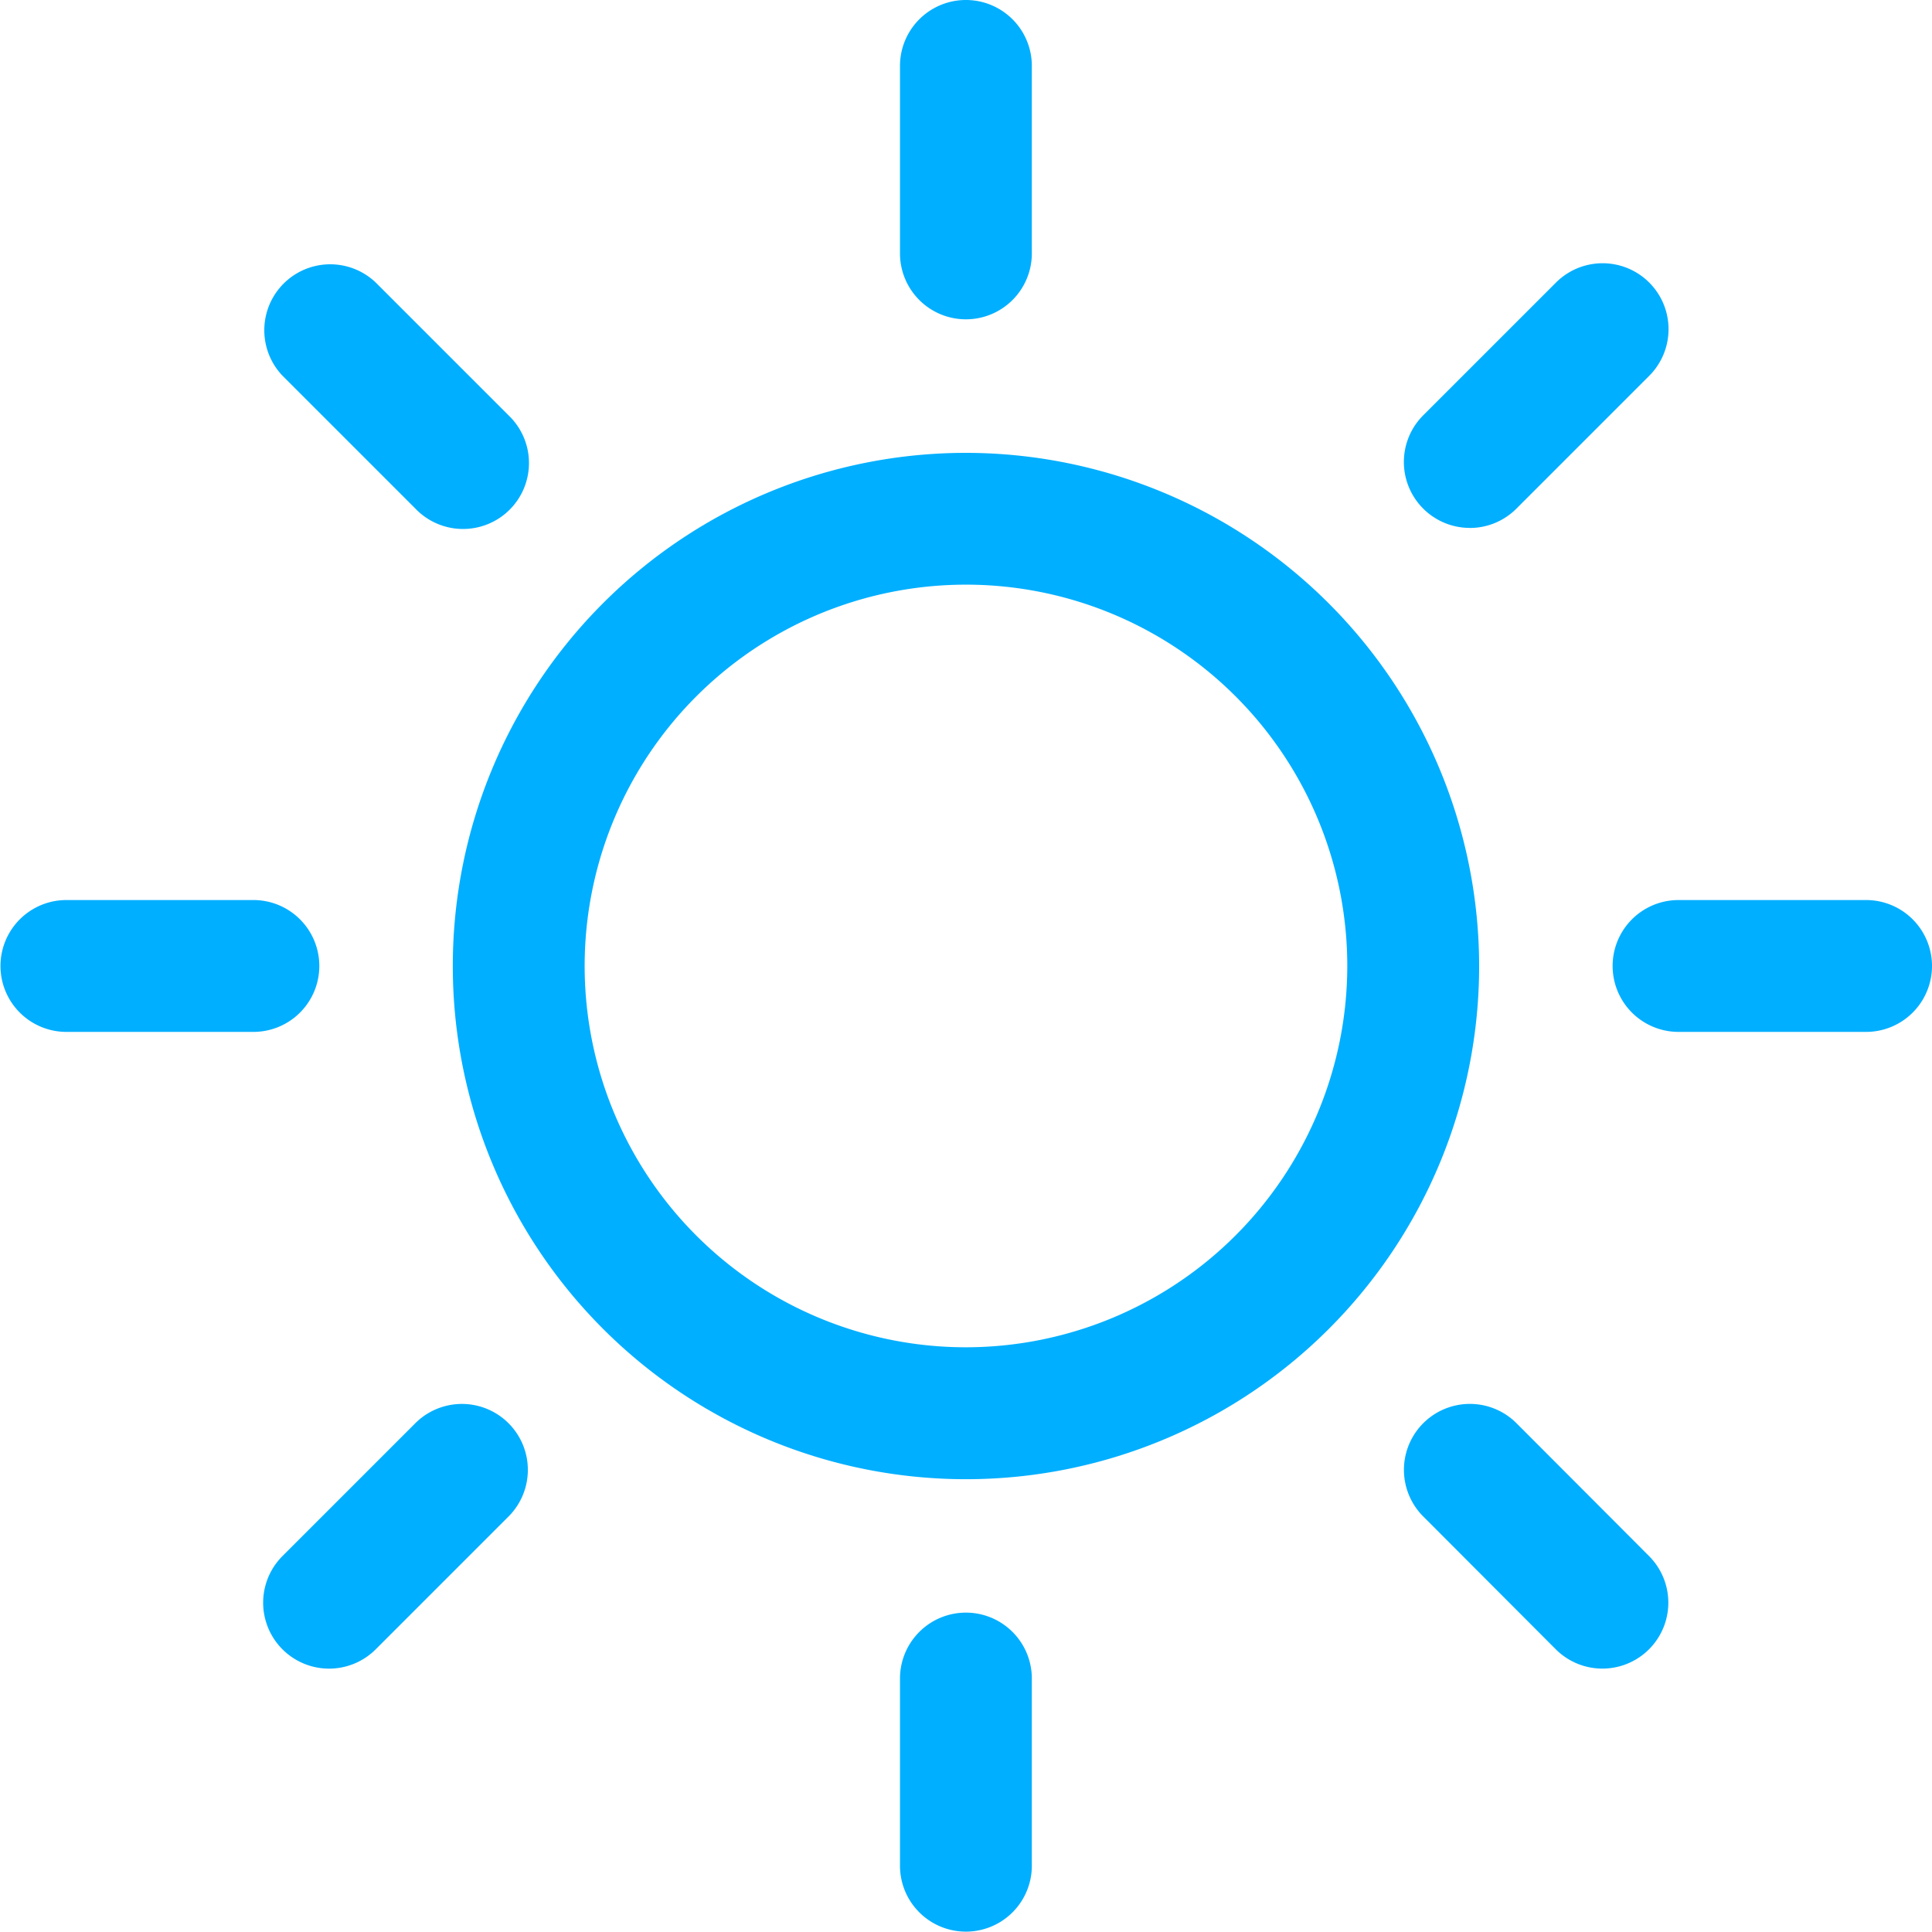 <svg xmlns="http://www.w3.org/2000/svg" width="32.001" height="32" viewBox="0 0 32.001 32">
  <g id="ico-dia" transform="translate(0 -0.003)">
    <path id="Path_7702" data-name="Path 7702" d="M103.473,183.46a1.092,1.092,0,0,0-1.092,1.092v3.1a1.092,1.092,0,0,0,2.184,0v-3.1A1.092,1.092,0,0,0,103.473,183.46Z" transform="translate(-87.474 -156.746)" fill="#00afff"/>
    <path id="Path_7703" data-name="Path 7703" d="M103.473,5.292A1.092,1.092,0,0,0,104.565,4.2V1.095a1.092,1.092,0,1,0-2.184,0V4.2A1.092,1.092,0,0,0,103.473,5.292Z" transform="translate(-87.474)" fill="#00afff"/>
    <path id="Path_7704" data-name="Path 7704" d="M32.5,160.034l-2.2,2.2a1.092,1.092,0,0,0,1.544,1.545l2.2-2.2a1.092,1.092,0,0,0-1.544-1.545Z" transform="translate(-25.621 -136.457)" fill="#00afff"/>
    <path id="Path_7705" data-name="Path 7705" d="M160.8,34.369a1.089,1.089,0,0,0,.772-.32l2.2-2.2a1.092,1.092,0,1,0-1.544-1.545l-2.2,2.2a1.092,1.092,0,0,0,.772,1.864Z" transform="translate(-136.455 -25.621)" fill="#00afff"/>
    <path id="Path_7706" data-name="Path 7706" d="M5.289,103.487A1.092,1.092,0,0,0,4.2,102.395h-3.1a1.092,1.092,0,1,0,0,2.184H4.2A1.092,1.092,0,0,0,5.289,103.487Z" transform="translate(0 -87.484)" fill="#00afff"/>
    <path id="Path_7707" data-name="Path 7707" d="M187.65,102.395h-3.106a1.092,1.092,0,1,0,0,2.184h3.106a1.092,1.092,0,1,0,0-2.184Z" transform="translate(-156.741 -87.484)" fill="#00afff"/>
    <path id="Path_7708" data-name="Path 7708" d="M32.509,34.051a1.092,1.092,0,1,0,1.544-1.544l-2.2-2.2a1.092,1.092,0,0,0-1.544,1.544Z" transform="translate(-25.627 -25.622)" fill="#00afff"/>
    <path id="Path_7709" data-name="Path 7709" d="M161.58,160.034a1.092,1.092,0,0,0-1.545,1.544l2.195,2.2a1.092,1.092,0,1,0,1.545-1.544Z" transform="translate(-136.461 -136.457)" fill="#00afff"/>
    <path id="Path_7710" data-name="Path 7710" d="M60.015,51.518a8.5,8.5,0,1,0,8.5,8.5A8.509,8.509,0,0,0,60.015,51.518Zm0,14.815a6.316,6.316,0,1,1,6.316-6.315A6.322,6.322,0,0,1,60.015,66.333Z" transform="translate(-44.015 -44.014)" fill="#00afff"/>
  </g>
</svg>
